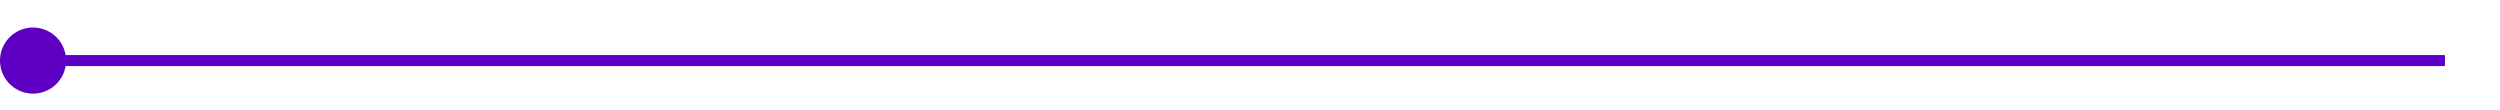 ﻿<?xml version="1.0" encoding="utf-8"?>
<svg version="1.1" xmlns:xlink="http://www.w3.org/1999/xlink" width="227px" height="10px" preserveAspectRatio="xMinYMid meet" viewBox="1330 712  227 8" xmlns="http://www.w3.org/2000/svg">
  <path d="M 1331 716.5  L 1552 716.5  " stroke-width="1" stroke="#5e00c3" fill="none" />
  <path d="M 1333 713.5  A 3 3 0 0 0 1330 716.5 A 3 3 0 0 0 1333 719.5 A 3 3 0 0 0 1336 716.5 A 3 3 0 0 0 1333 713.5 Z " fill-rule="nonzero" fill="#5e00c3" stroke="none" />
</svg>